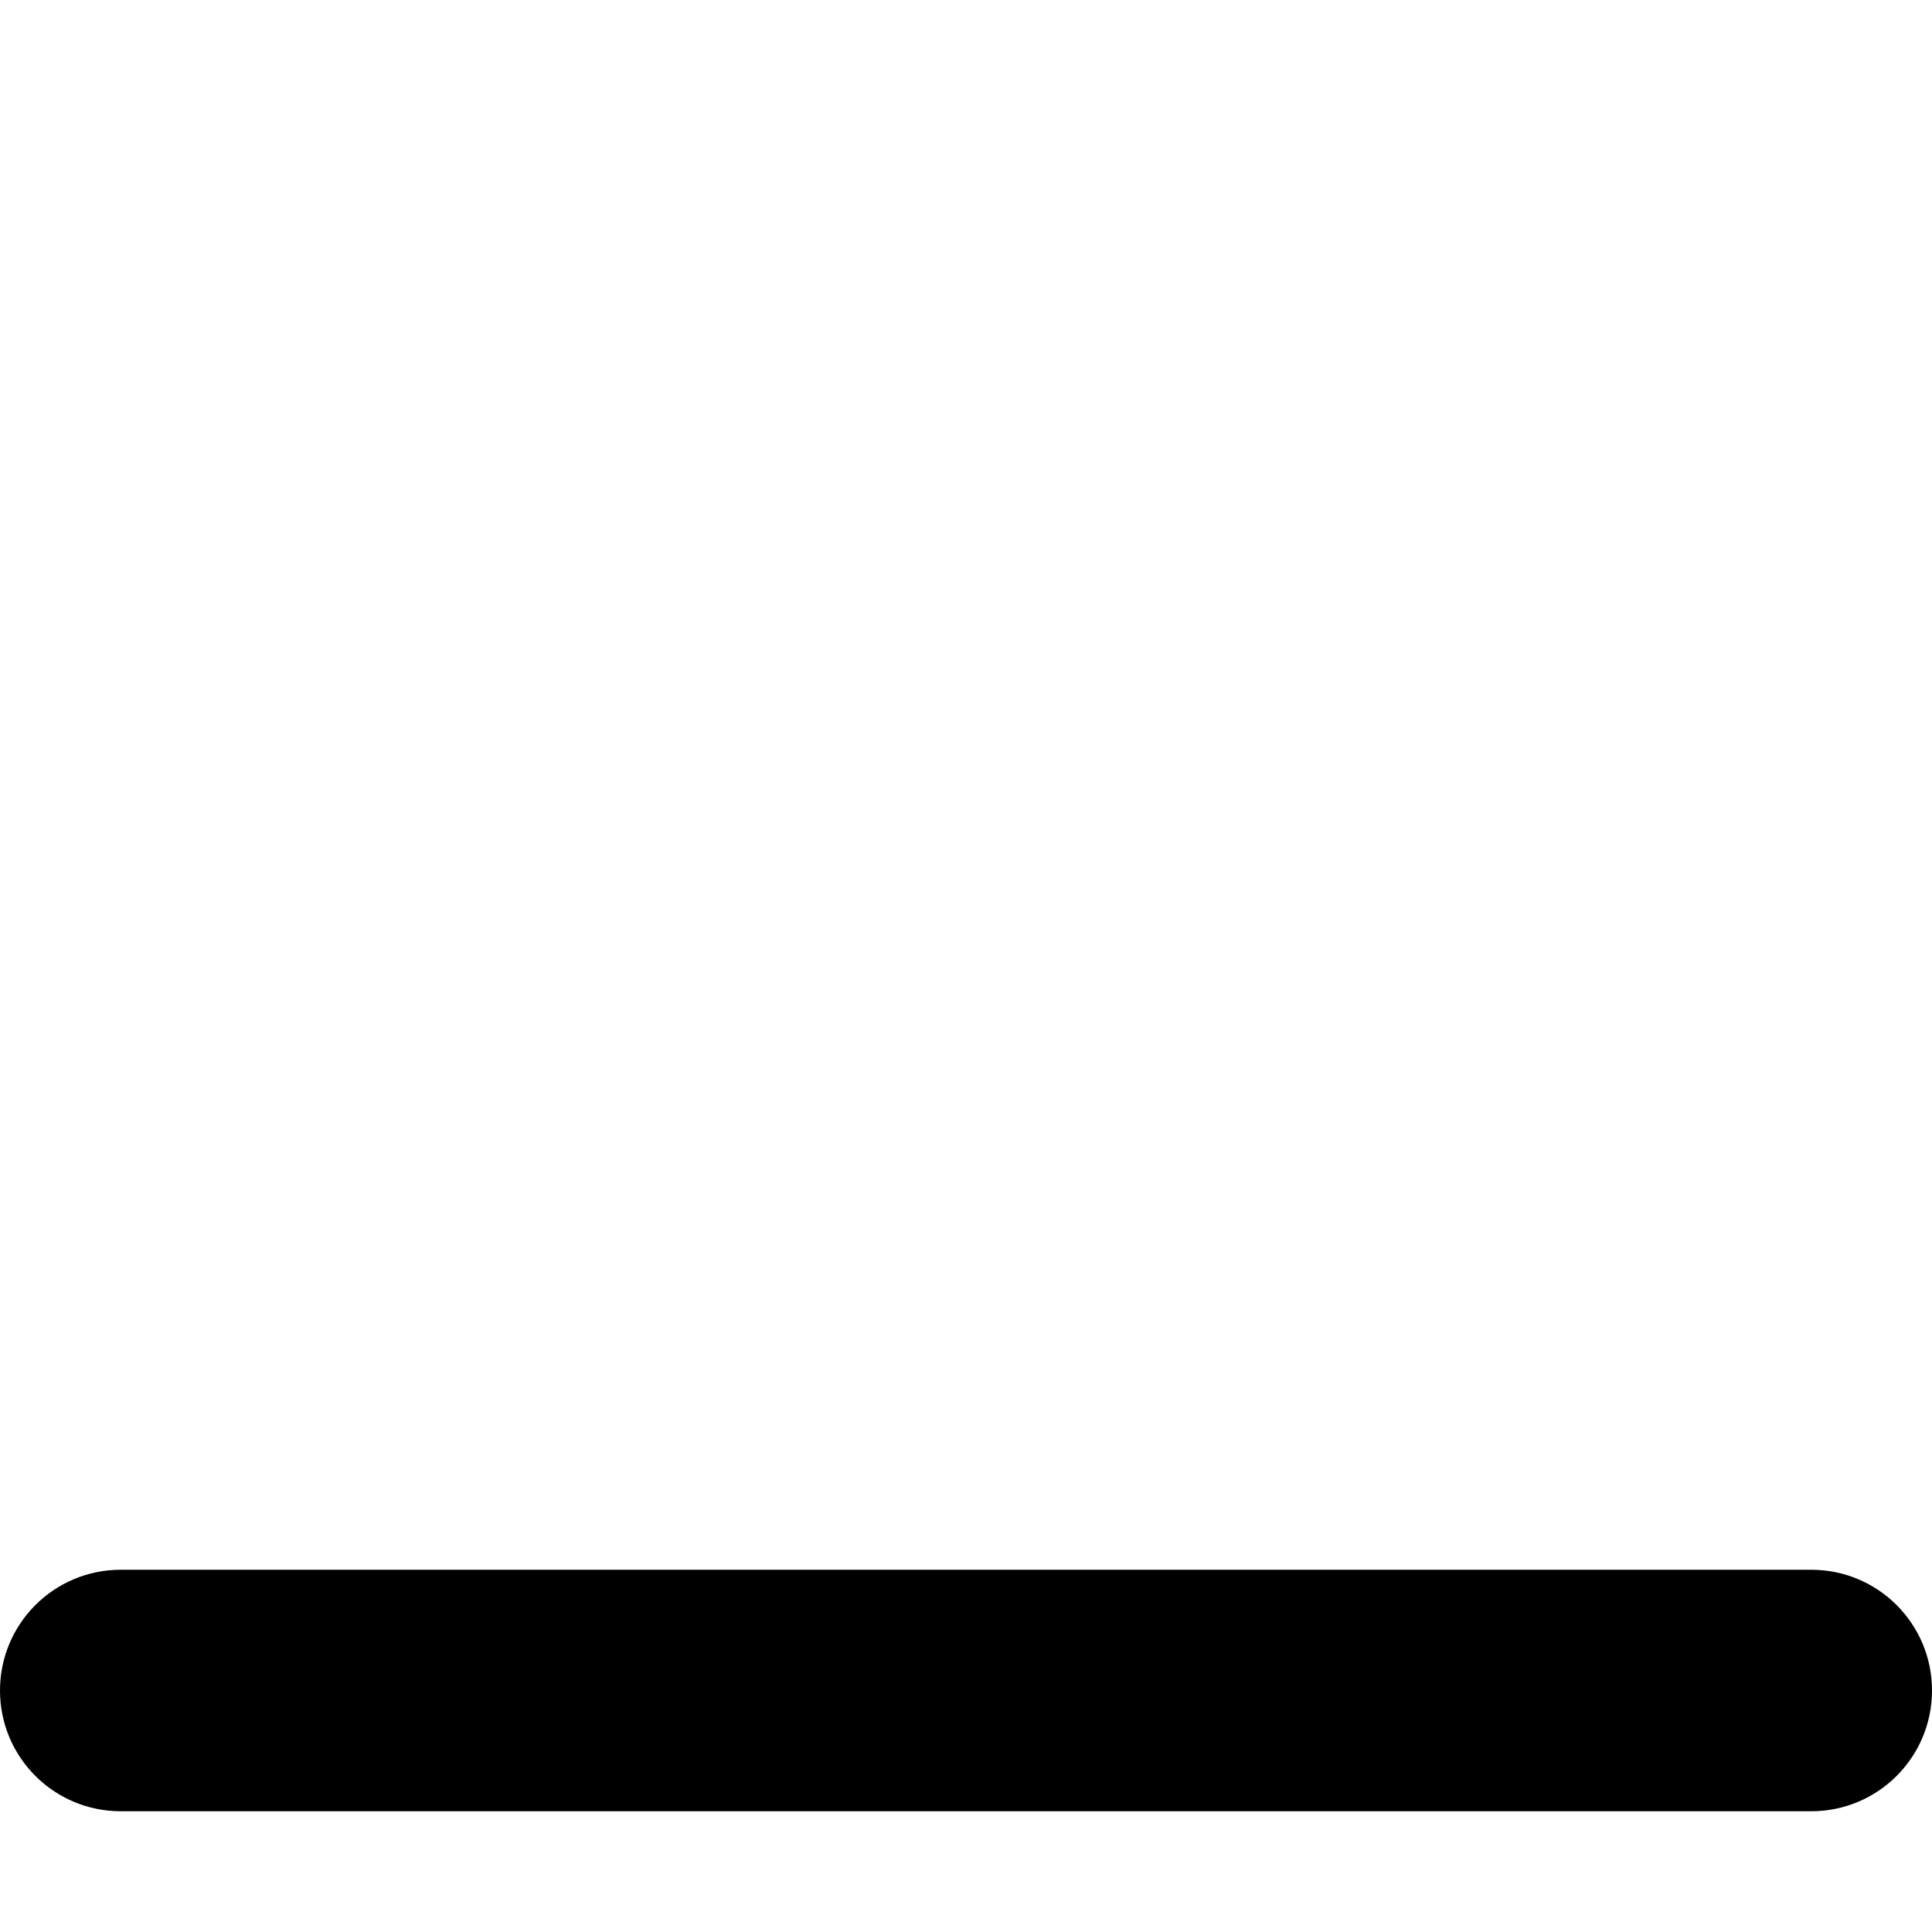 <svg xmlns="http://www.w3.org/2000/svg" width="20" height="20" viewBox="0 0 20 20">
<path d="M18.75 18.75h-17.5c-0.691 0-1.25-0.559-1.25-1.25s0.559-1.25 1.25-1.25h17.5c0.691 0 1.25 0.559 1.25 1.25s-0.559 1.25-1.25 1.25z"></path>
</svg>
